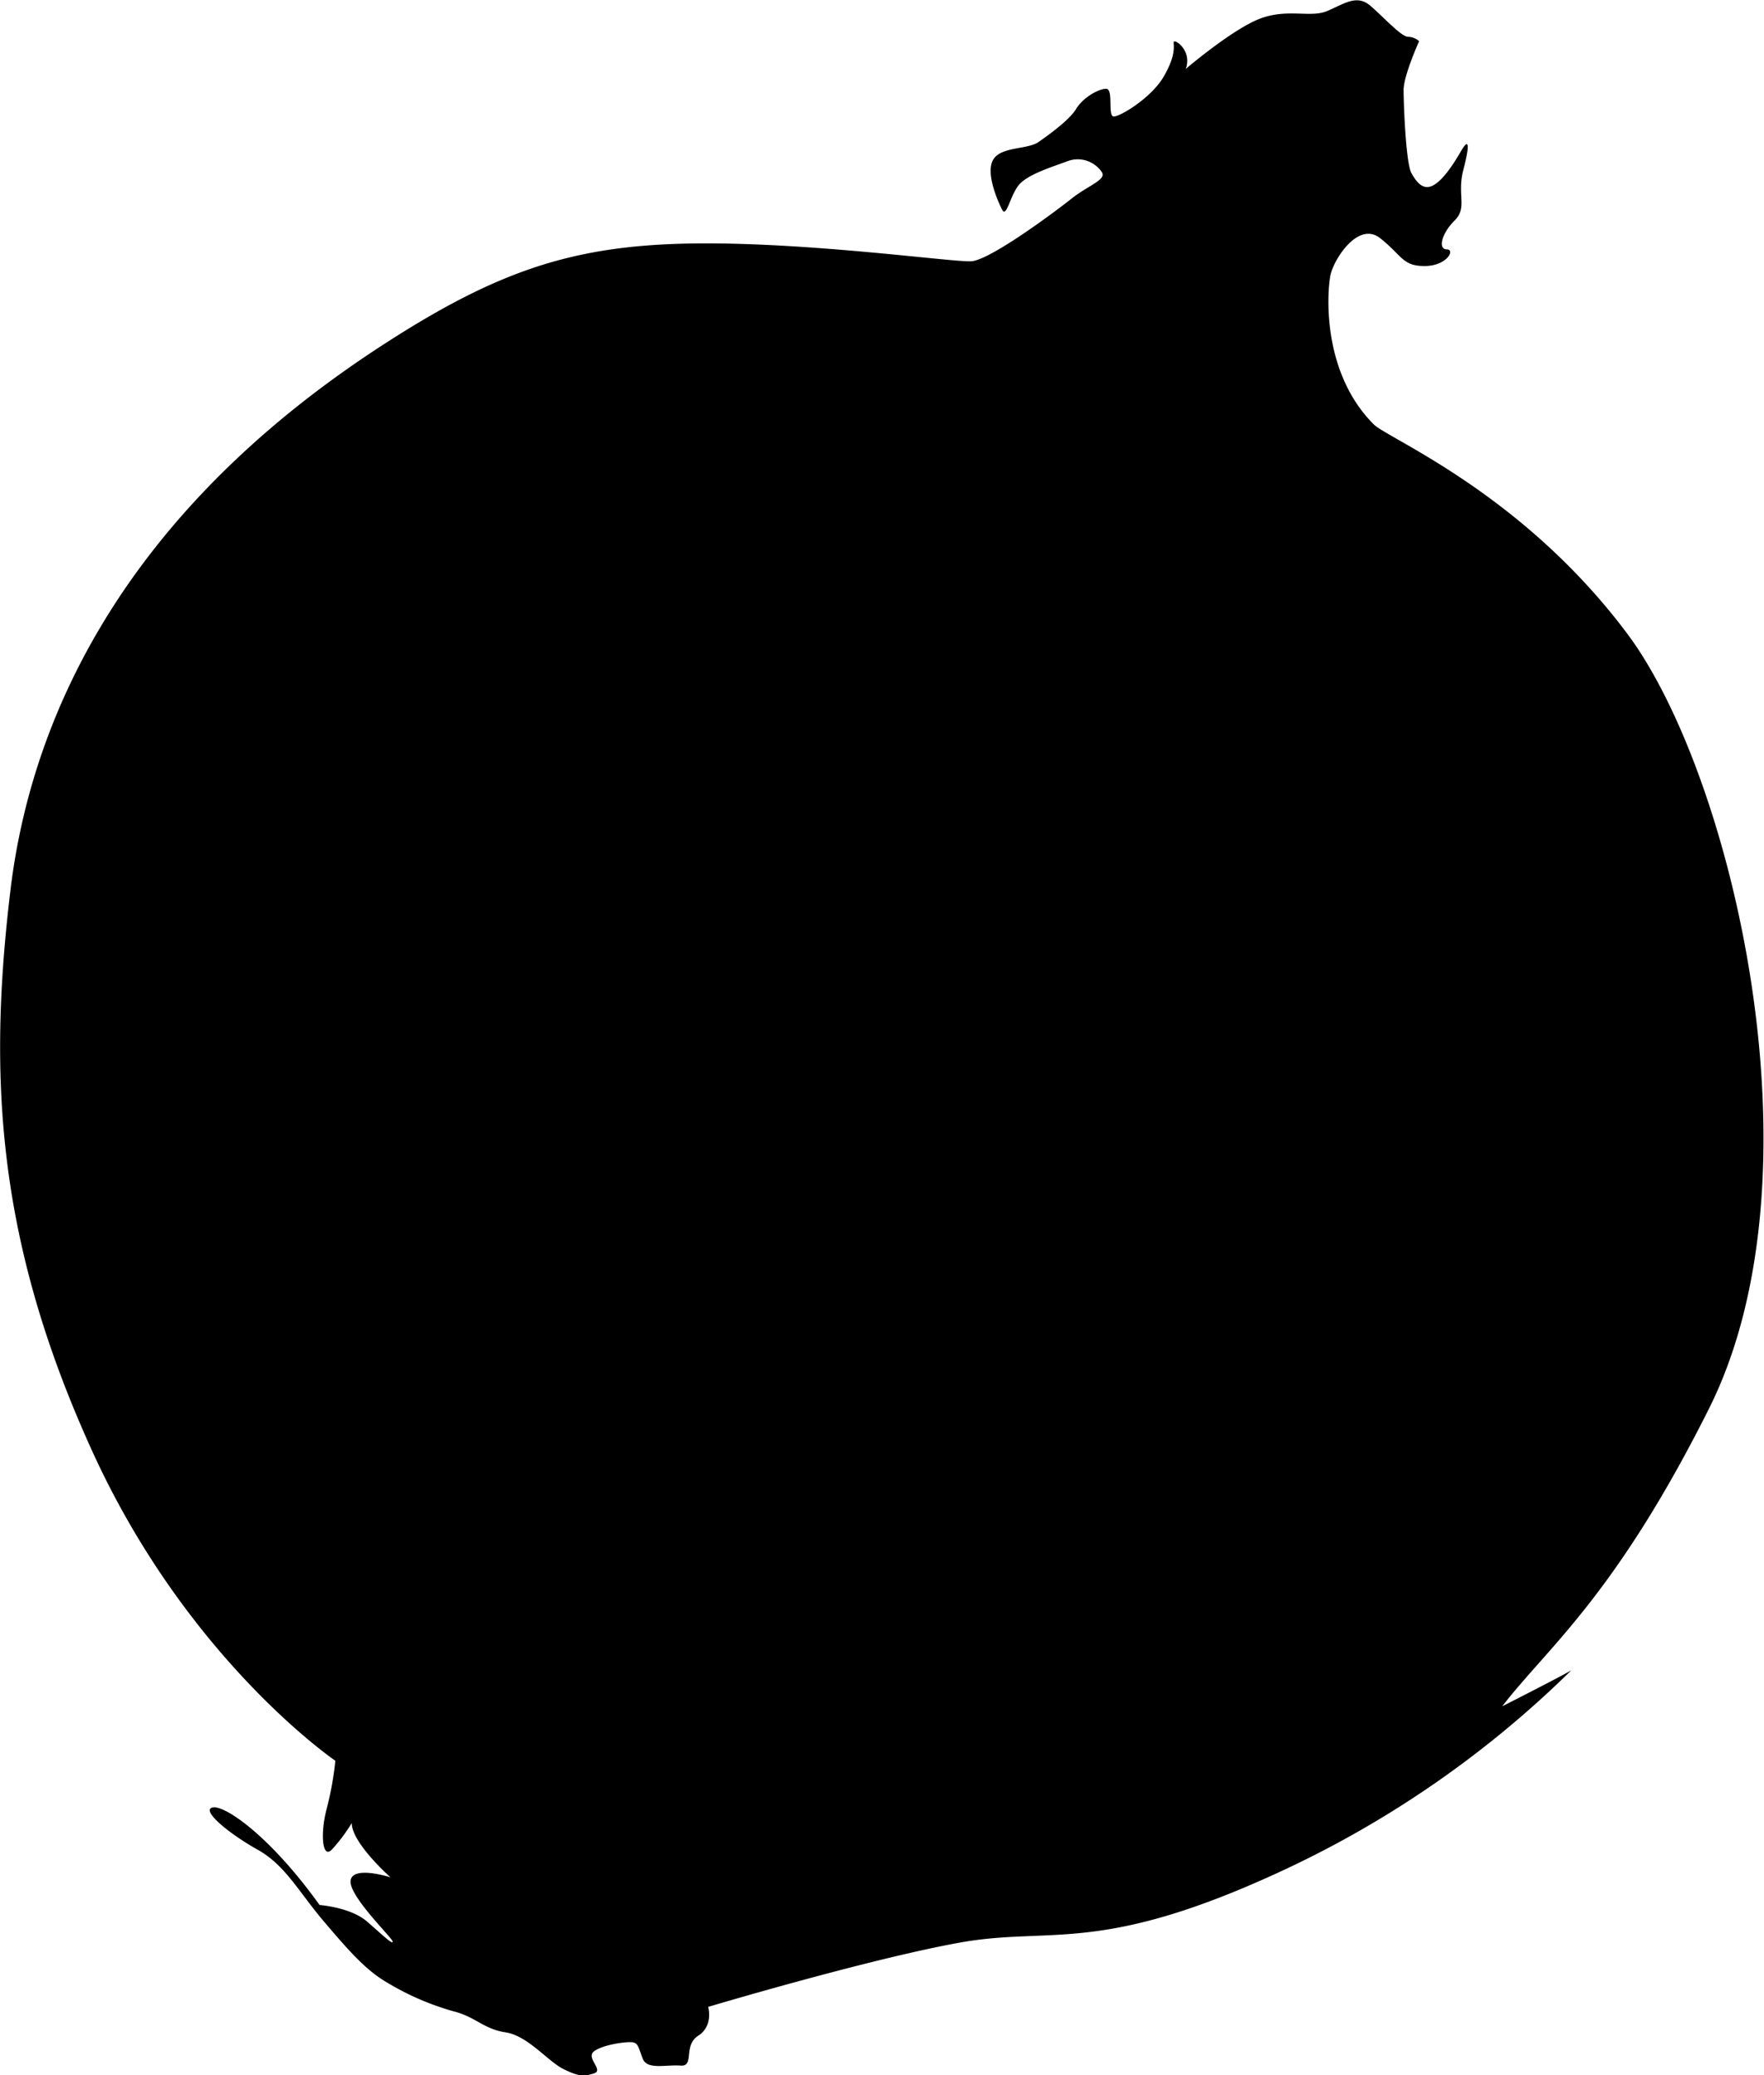 <svg xmlns="http://www.w3.org/2000/svg" viewBox="0 0 280.95 330.42"><g id="圖層_2" data-name="圖層 2"><g id="圖層_1-2" data-name="圖層 1"><path d="M61.39,54.65c17.83-11.5,29.8-15.52,48.31-15.87s42,3,45,2.82,13.4-7.93,16-10,5.65-3,4.76-4.23a4.63,4.63,0,0,0-5.29-1.76c-2.29.88-6.52,2.11-7.93,3.88s-1.94,5.29-2.65,3.87-2.64-5.81-1.41-7.93,5.47-1.59,7.23-2.82,4.94-3.53,6-5.29,3.52-3.18,4.76-3.18.18,4.41,1.23,4.41,6-3,7.94-6.35,1.59-4.76,1.59-5.46,3,1.23,1.93,4.23c0,0,7.23-6.17,11.64-7.93s8.11-.18,10.76-1.24,4.76-2.82,7-.88,4.94,4.94,6,4.94a2.69,2.69,0,0,1,1.76.7s-2.47,5.47-2.47,7.76.36,11.64,1.24,13.23,1.94,2.82,3.52,1.94,3.18-3.36,4.41-5.47,1.41-1.06.35,3,.71,6-1.41,8.11-2.64,4.58-1.23,4.58,0,2.65-3.53,2.65-3.52-1.59-7.05-4.41-7.41,3.35-7.94,5.82-1.52,15.4,6.88,23.8c2.29,2.3,23.63,10.94,40.38,33.33s31.78,86,13,123.43c-15,29.92-25.76,38.06-32.91,47.36,0,0,8.88-4.5,11-5.73a164.21,164.21,0,0,1-46.62,32.18c-28.74,13.23-36.21,8.54-50.85,11.19s-40,10.22-40,10.22.89,3-1.58,4.59-.53,4.94-2.82,4.76-5.29.71-6-1.06-.7-2.47-1.59-2.64-4.76.35-6.17,1.41,1.59,3,0,3.52-2.47.53-4.93-.7-5.65-5.29-9.17-5.82-4.77-2.47-8.29-3.35a43,43,0,0,1-10.58-4.58c-3.35-1.94-6-4.94-10.05-9.7s-6.17-9-10.58-11.46-9-6.18-7.23-6.71,9,4.24,17.1,15.52c0,0,4.94.35,7.58,2.65s4.06,3.7,4.06,3.17-7-7.23-6.7-9.7,6.35-.53,6.35-.53-6.17-5.46-6.17-8.64a26.6,26.6,0,0,1-3.18,4.24C51.33,296.05,51,292,52,288.12a50.83,50.83,0,0,0,1.41-7.76S29.82,264.31,14.66,231s-16.58-59.42-13-89.22S21.71,80.22,61.39,54.65Z"/></g></g></svg>